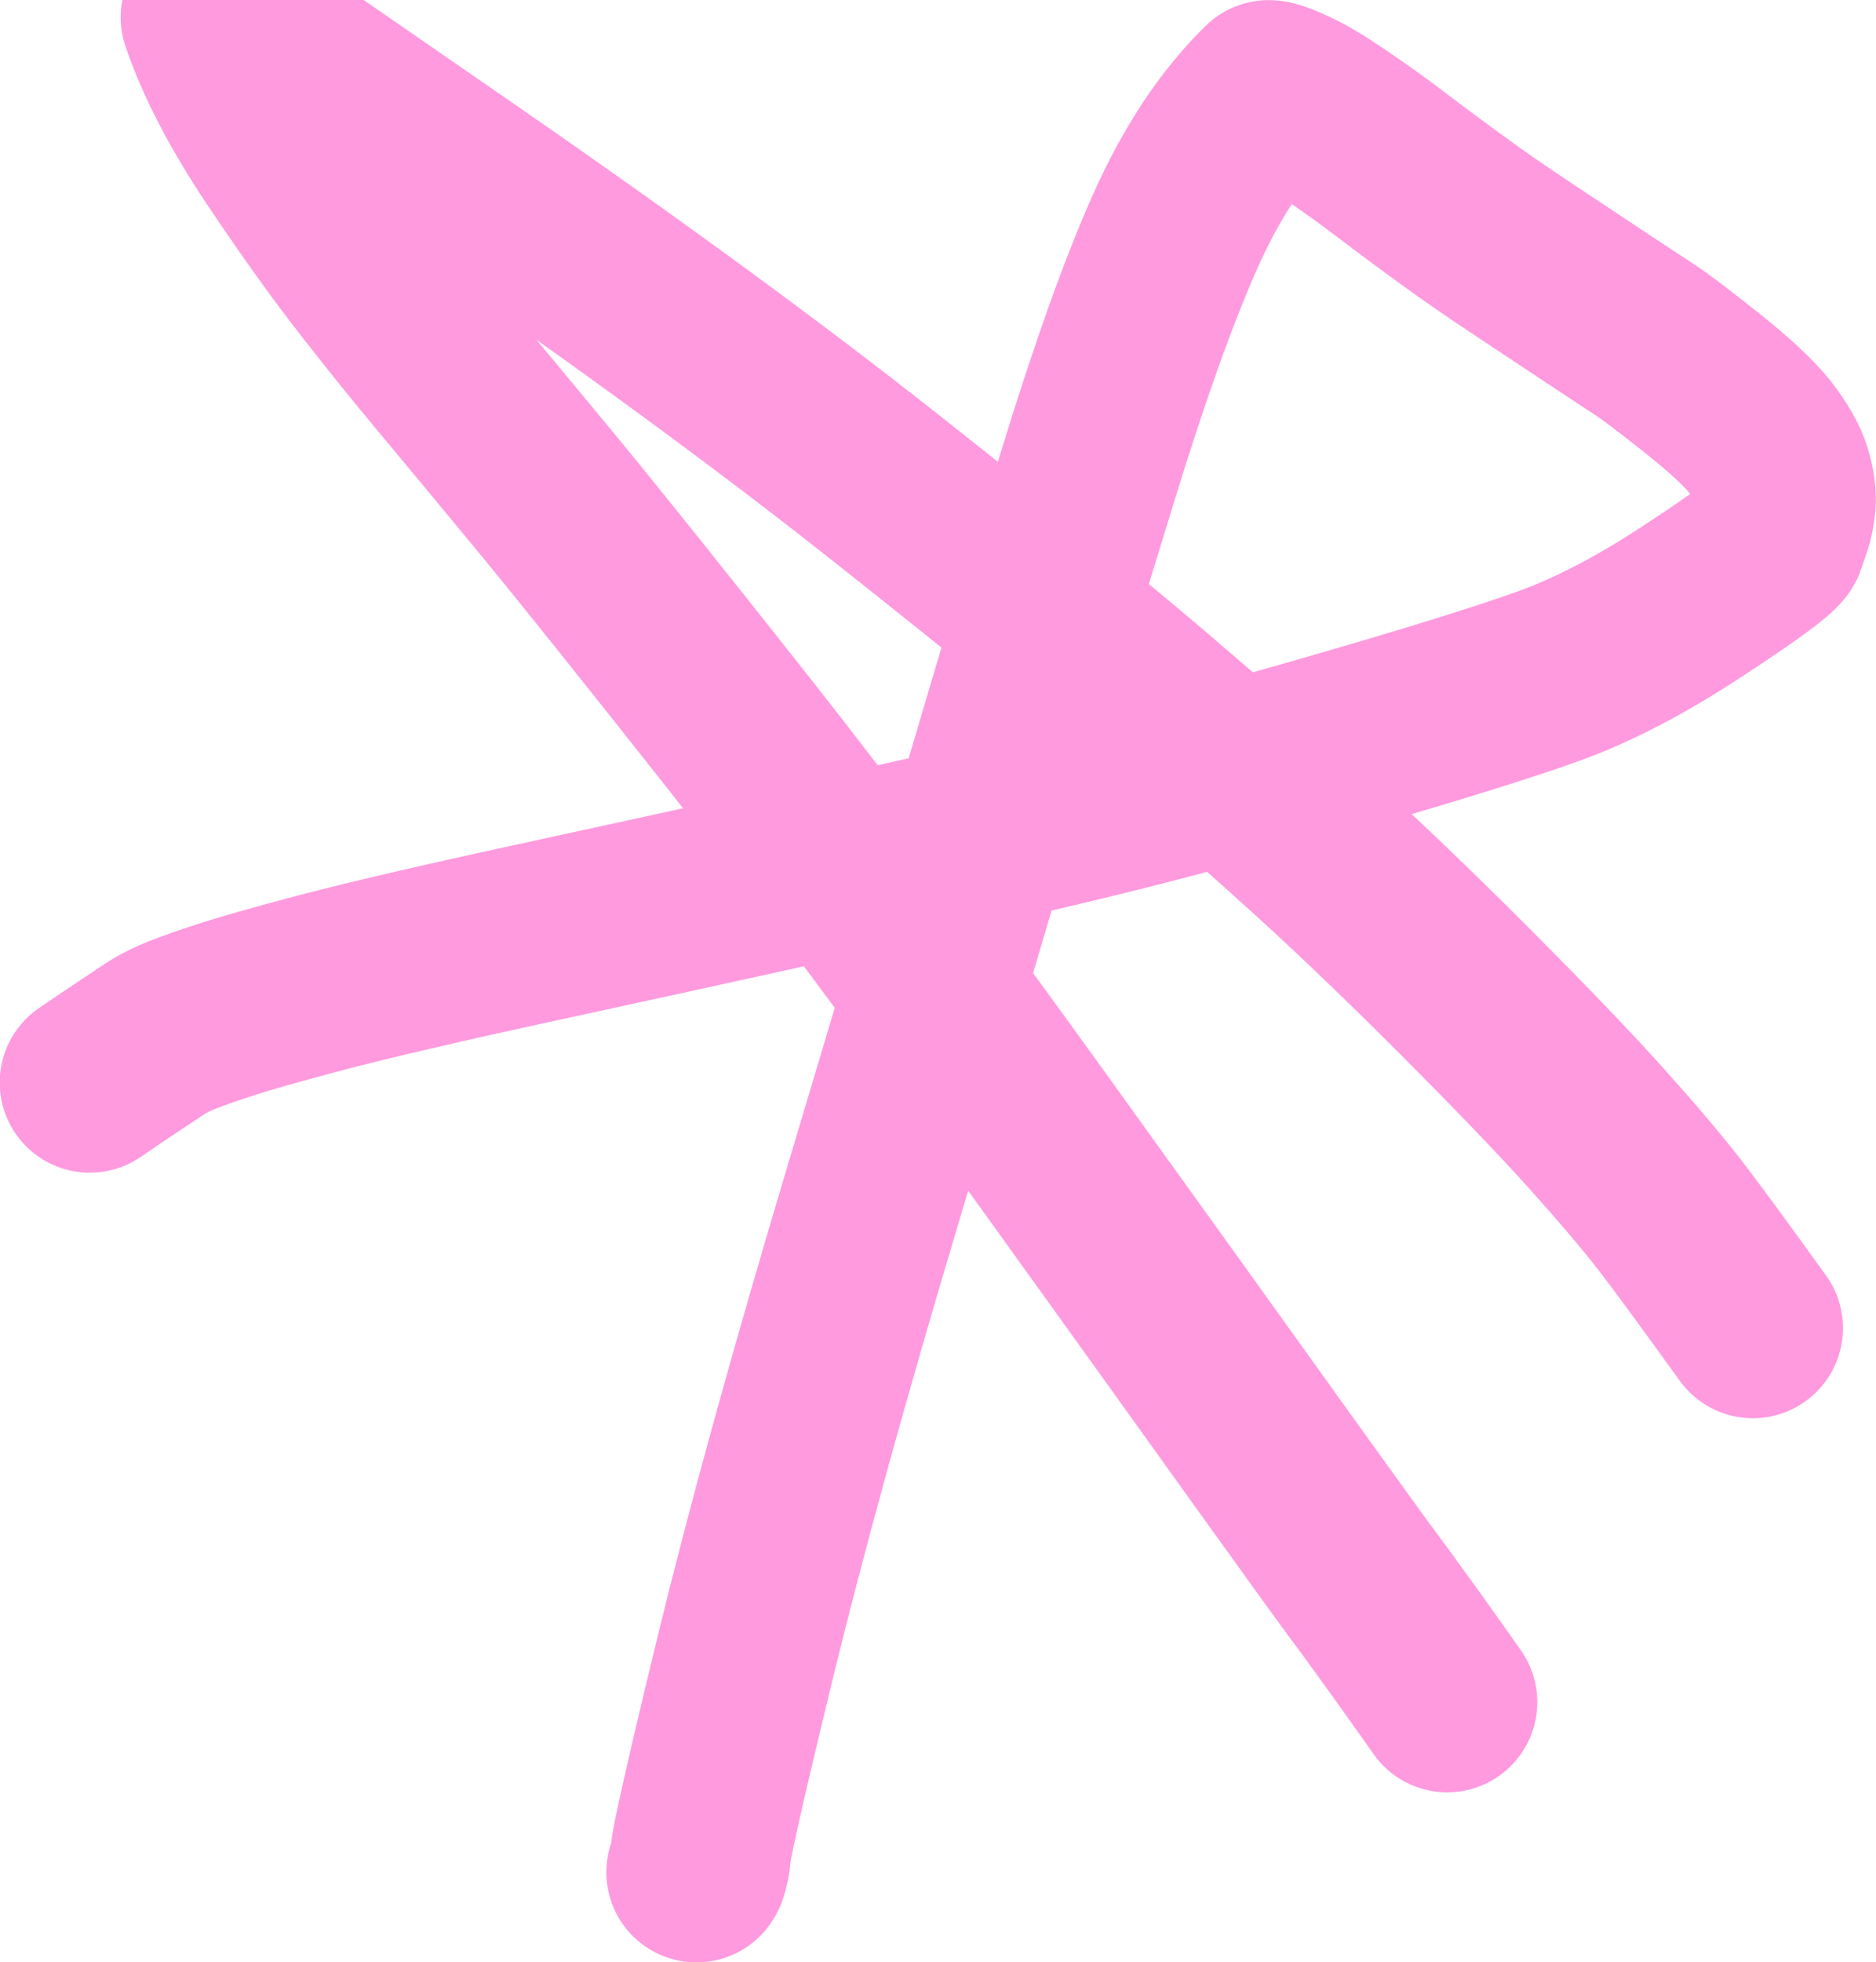 <?xml version="1.0" encoding="UTF-8"?>
<svg id="Layer_1" data-name="Layer 1" xmlns="http://www.w3.org/2000/svg" width="87.76" height="91.74" viewBox="0 0 87.76 91.74">
  <defs>
    <style>
      .cls-1 {
        fill: none;
        stroke: #ff9adf;
        stroke-linecap: round;
        stroke-linejoin: round;
        stroke-width: 8.43px;
      }
    </style>
  </defs>
  <path id="STROKE_cf5233d2-7a63-4c2f-9c06-6ea483a688e6" data-name="STROKE cf5233d2-7a63-4c2f-9c06-6ea483a688e6" class="cls-1" d="M32.58,87.53c.06-.06.11-.27.18-.63-.07-.23.63-3.33,2.08-9.32,1.46-5.99,3.45-13.22,5.99-21.7,2.54-8.48,4.47-14.99,5.81-19.54,1.34-4.55,2.75-9.25,4.25-14.1,1.49-4.85,2.85-8.65,4.08-11.41,1.23-2.76,2.69-4.96,4.38-6.61.15,0,.48.12,1.01.36.53.24,1.21.64,2.06,1.22.85.57,1.76,1.22,2.72,1.95.96.73,1.89,1.42,2.79,2.07.9.66,2.05,1.46,3.46,2.39,1.41.94,2.57,1.71,3.48,2.31.91.6,1.59,1.05,2.04,1.34.45.29,1.34.96,2.65,2s2.23,1.89,2.76,2.55c.52.67.86,1.25,1.02,1.77.16.51.22.96.19,1.35-.04.39-.1.71-.19.95-.09.24-.17.5-.26.76s-1.37,1.21-3.86,2.84c-2.49,1.64-4.79,2.83-6.89,3.57-2.1.75-5.23,1.72-9.4,2.93s-7.7,2.17-10.61,2.9c-2.91.73-7.02,1.68-12.33,2.85-5.31,1.18-10.24,2.26-14.77,3.24-4.53.98-7.9,1.77-10.09,2.34-2.2.58-3.81,1.04-4.83,1.38-1.02.34-1.73.6-2.11.77-.38.17-.71.35-.98.53-.27.18-.57.38-.9.6-.34.22-1.04.69-2.11,1.42"/>
  <path id="STROKE_78cf28b1-c48c-40dc-b452-2f3954adc726" data-name="STROKE 78cf28b1-c48c-40dc-b452-2f3954adc726" class="cls-1" d="M67.7,79.58c-.17-.25-.81-1.15-1.91-2.69-1.11-1.54-1.82-2.51-2.13-2.92-.31-.41-1.65-2.26-4.02-5.56-2.36-3.3-6.13-8.54-11.29-15.71-5.16-7.17-9.74-13.28-13.72-18.33-3.99-5.05-6.96-8.76-8.91-11.13-1.96-2.37-3.51-4.24-4.65-5.6-1.14-1.36-2.36-2.87-3.65-4.52s-2.7-3.62-4.24-5.92c-1.54-2.3-2.65-4.43-3.32-6.39.03-.19.1-.35.21-.47.03.01,3.92,2.69,11.66,8.04,7.74,5.35,14.31,10.16,19.72,14.44,5.4,4.27,9.55,7.64,12.45,10.12,2.89,2.47,5.43,4.7,7.6,6.67,2.17,1.97,4.54,4.25,7.11,6.82,2.57,2.58,4.6,4.69,6.09,6.35,1.49,1.66,2.61,2.99,3.38,3.98s2.07,2.77,3.92,5.33"/>
</svg>